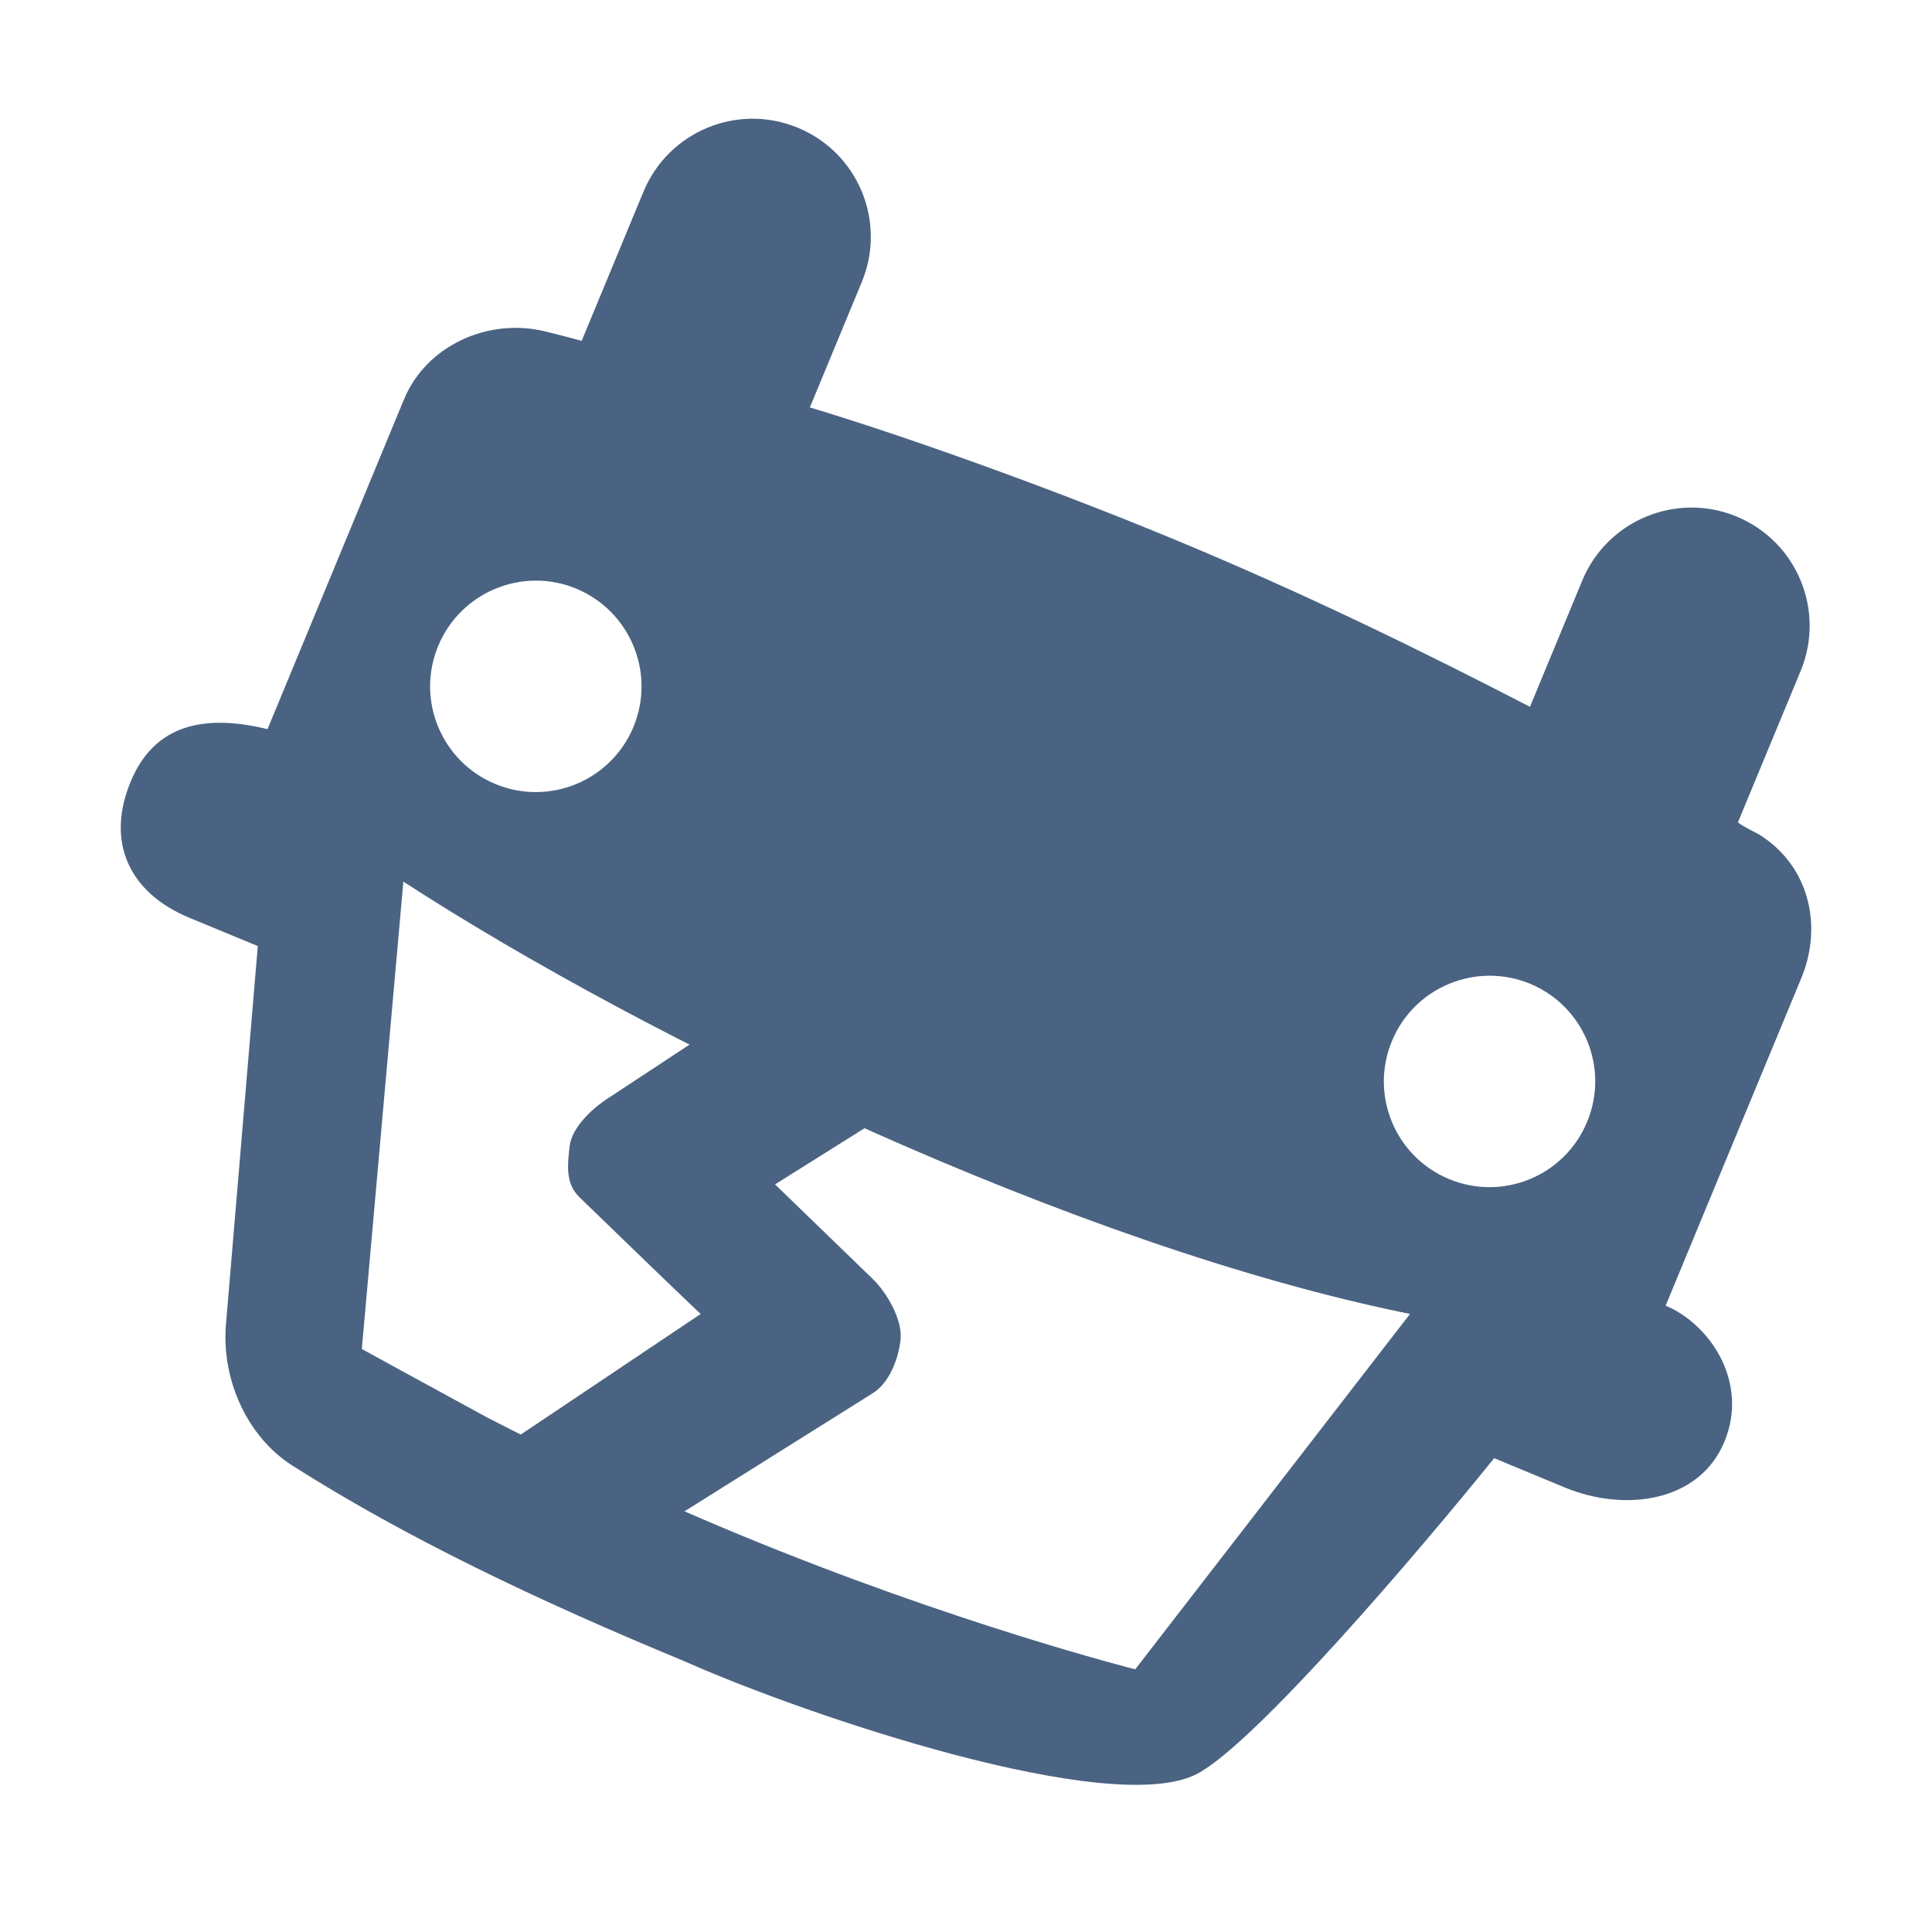 <svg width="32" height="32" viewBox="0 0 32 32" fill="none" xmlns="http://www.w3.org/2000/svg">
<path fill-rule="evenodd" clip-rule="evenodd" d="M29.835 16.201C30.204 15.311 29.949 14.316 29.123 13.814C29.118 13.811 29.102 13.803 29.08 13.792C28.986 13.744 28.778 13.637 28.788 13.614L29.824 11.114C30.238 10.114 29.764 8.97 28.765 8.556C27.766 8.143 26.621 8.617 26.207 9.616L25.341 11.707C23.596 10.805 21.638 9.841 19.432 8.927C17.292 8.041 14.922 7.202 13.414 6.748L14.274 4.671C14.688 3.672 14.214 2.528 13.215 2.116C12.216 1.702 11.072 2.176 10.658 3.175L9.634 5.646C9.254 5.542 9.063 5.498 9.023 5.488C8.085 5.26 7.06 5.723 6.691 6.616L5.419 9.69L4.431 12.077C3.277 11.796 2.527 12.072 2.164 12.947C1.75 13.946 2.137 14.787 3.136 15.201L4.27 15.67L3.74 21.968C3.677 22.858 4.092 23.799 4.846 24.277C6.725 25.47 8.882 26.5 11.354 27.523C13.37 28.419 18.402 30.117 19.823 29.383C20.791 28.88 23.51 25.686 24.748 24.152L25.917 24.637C26.916 25.051 28.147 24.878 28.561 23.881C28.975 22.883 28.311 21.926 27.588 21.626L28.561 19.276L29.835 16.201ZM9.545 9.75C8.652 9.381 7.629 9.806 7.258 10.698C6.887 11.591 7.312 12.616 8.205 12.986C9.099 13.356 10.122 12.931 10.493 12.038C10.862 11.144 10.437 10.121 9.545 9.75ZM24.001 19.529C24.894 19.9 25.919 19.475 26.288 18.581C26.659 17.687 26.234 16.663 25.343 16.294C24.449 15.925 23.424 16.35 23.055 17.242C22.684 18.135 23.109 19.16 24.001 19.529ZM8.062 23.474C7.377 23.102 5.993 22.344 5.993 22.344L6.681 14.602C10.731 17.233 17.813 20.644 23.354 21.763L18.803 27.649C18.803 27.649 15.829 26.902 12.227 25.41C10.582 24.73 9.145 24.033 8.062 23.474Z" fill="#4A6382"/>
<path d="M9.434 18.992C9.469 18.667 9.821 18.347 10.101 18.171L15.105 14.876L18.191 16.258L12.837 19.617C13.687 20.438 14.412 21.141 14.454 21.182C14.692 21.412 14.951 21.864 14.916 22.186C14.881 22.509 14.734 22.901 14.454 23.077L9.401 26.247L6.976 24.866L11.605 21.764C11.123 21.307 10.479 20.683 9.601 19.833L9.6 19.832C9.367 19.606 9.398 19.317 9.433 18.997L9.434 18.992Z" fill="#4A6382"/>
</svg>

